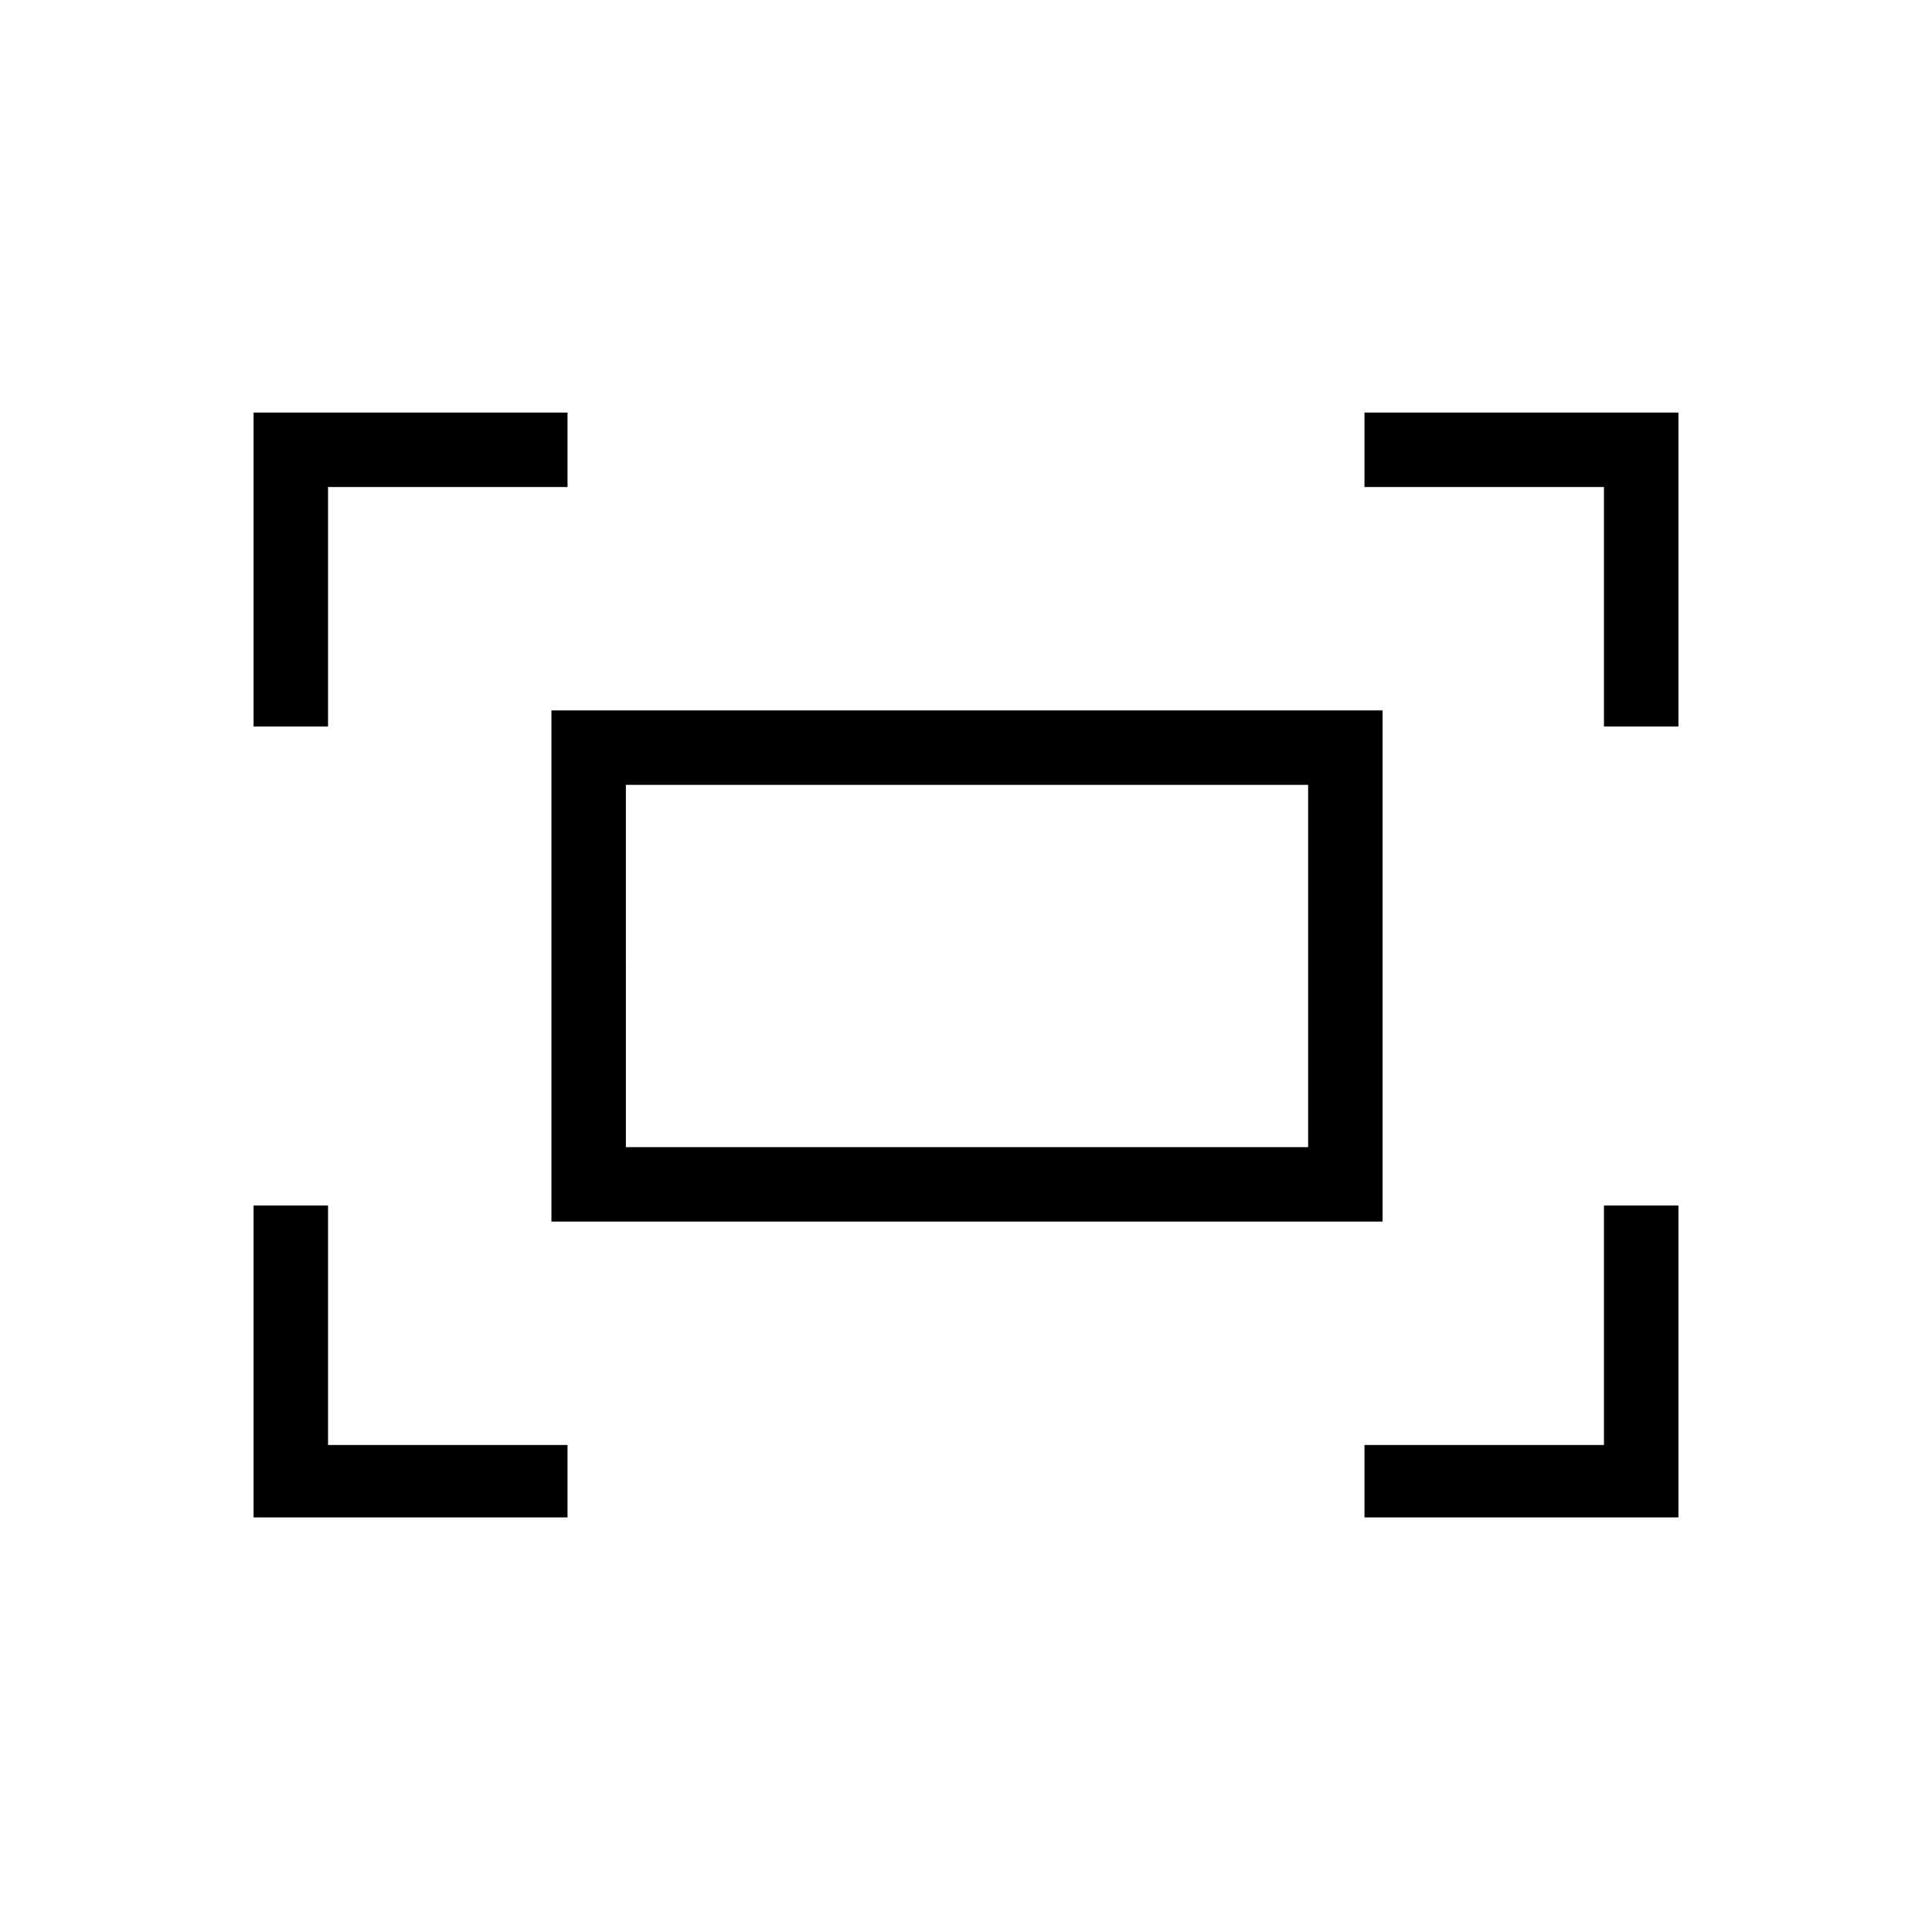 <svg xmlns="http://www.w3.org/2000/svg" height="24" width="24"><path d="M19.925 9.025V6.05H16.95v-.925h3.9v3.9Zm-16.775 0v-3.9h3.9v.925H4.075v2.975Zm13.8 9.825v-.9h2.975v-2.975h.925v3.875Zm-13.8 0v-3.875h.925v2.975H7.05v.9Zm3.7-3.675v-6.35h10.325v6.35Zm.925-.925h8.475v-4.5H7.775Zm0 0v-4.5 4.5Z"/></svg>